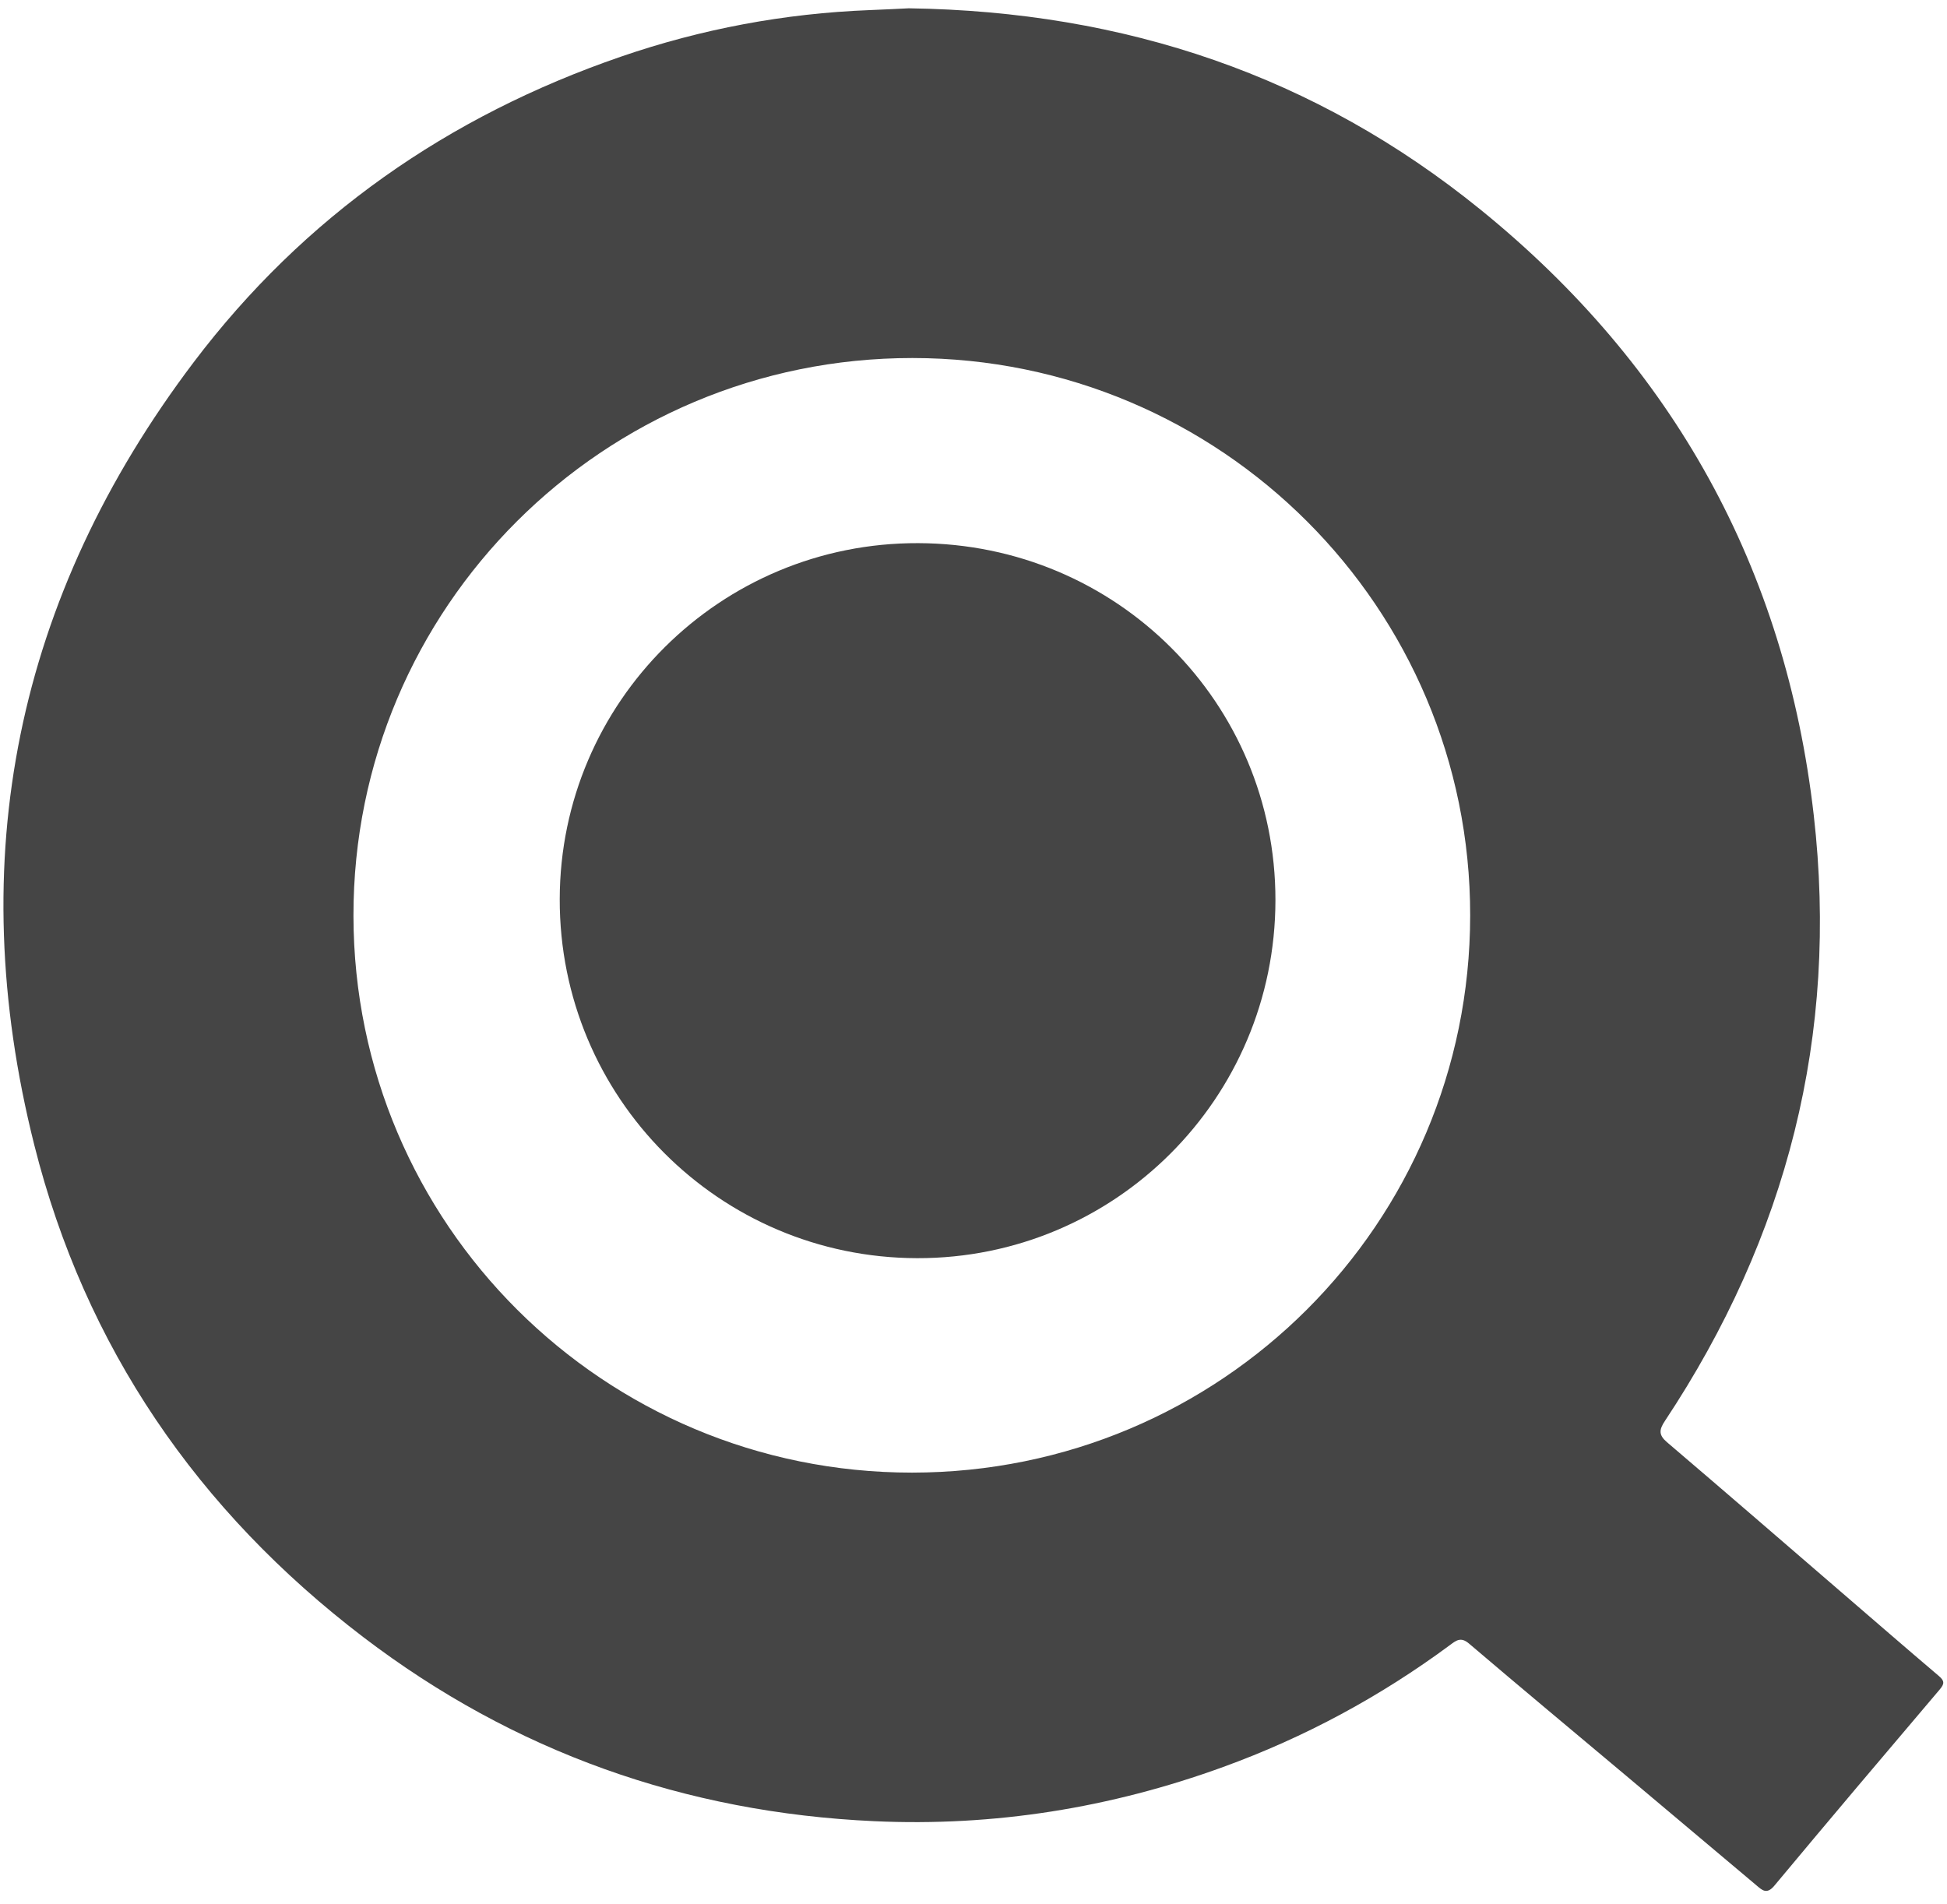 <svg width="91" height="89" viewBox="0 0 91 89" fill="none" xmlns="http://www.w3.org/2000/svg">
<path fill-rule="evenodd" clip-rule="evenodd" d="M42.865 58.81C33.61 58.79 26.142 51.289 26.161 42.026C26.179 32.809 33.68 25.359 42.914 25.388C52.185 25.416 59.62 32.846 59.612 42.075C59.606 51.342 52.109 58.831 42.865 58.81Z" fill="#454545"/>
<path fill-rule="evenodd" clip-rule="evenodd" d="M42.63 68.834C28.215 68.84 16.539 57.202 16.52 42.812C16.502 28.405 28.199 16.73 42.647 16.735C57.058 16.739 68.726 28.405 68.714 42.795C68.702 57.206 57.06 68.828 42.63 68.834ZM90.616 78.337C89.056 77.014 87.514 75.672 85.964 74.338C83.283 72.026 80.606 69.708 77.913 67.413C77.519 67.077 77.541 66.832 77.812 66.424C83.523 57.816 85.948 48.367 84.771 38.094C83.449 26.566 78.204 17.104 69.196 9.798C61.492 3.549 52.591 0.533 42.474 0.388C42.011 0.41 41.329 0.447 40.647 0.472C36.665 0.626 32.785 1.353 29.022 2.648C20.952 5.423 14.207 10.118 9.054 16.93C0.752 27.908 -1.75 40.176 1.6 53.511C3.975 62.963 9.245 70.624 16.986 76.528C24.023 81.892 32.021 84.723 40.857 85.127C46.459 85.384 51.903 84.51 57.173 82.592C60.977 81.21 64.504 79.308 67.759 76.902C68.053 76.684 68.273 76.493 68.661 76.826C71.103 78.907 73.571 80.96 76.028 83.023C78.048 84.721 80.064 86.423 82.084 88.118C82.353 88.346 82.571 88.574 82.93 88.143C85.49 85.07 88.076 82.015 90.665 78.965C90.889 78.7 90.885 78.566 90.616 78.337Z" fill="#454545"/>
</svg>
